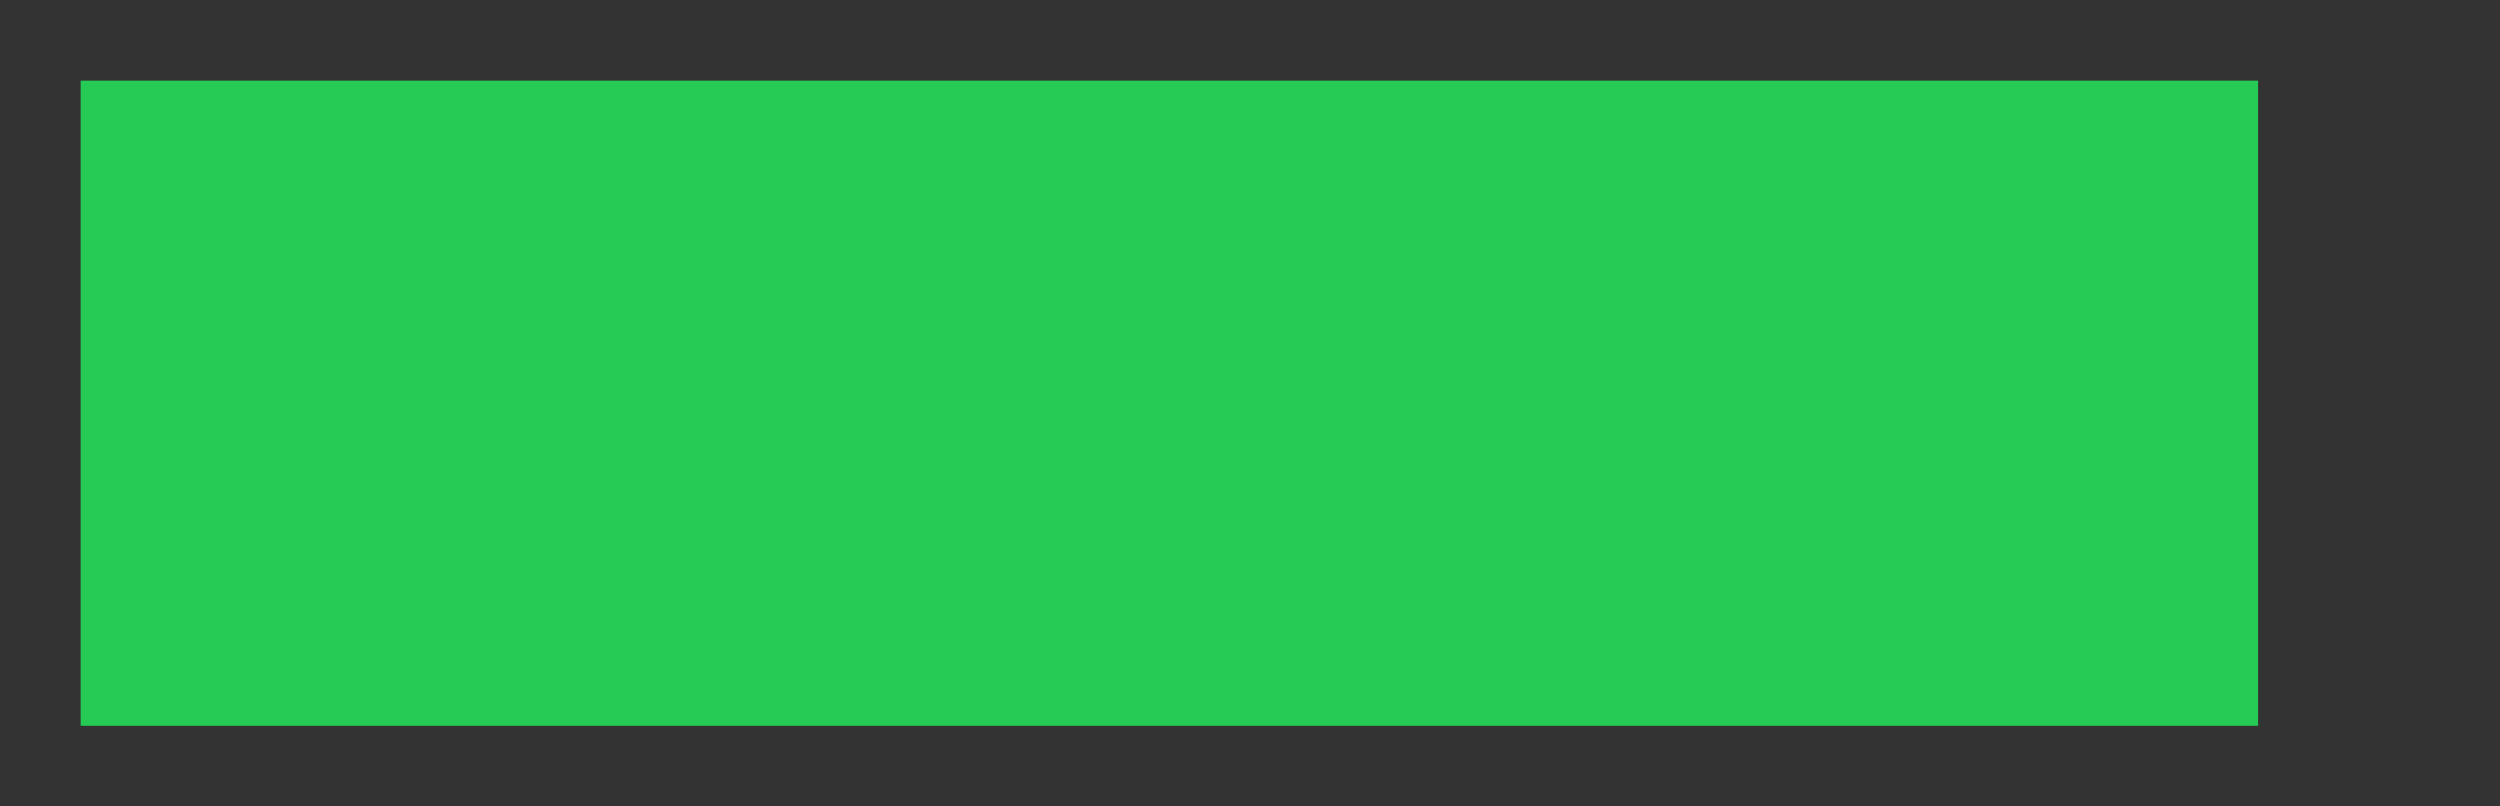 <svg width="62" height="20" viewBox="0 0 62 20" version="1.1" xmlns="http://www.w3.org/2000/svg" xmlns:xlink="http://www.w3.org/1999/xlink">
<rect x="0" y="0" width="62" height="20" fill="#333333" stroke="none"/>
<title>battery</title>
<desc>Created using Figma</desc>
<g id="Canvas" transform="translate(8174 -353)">
<g id="battery">
<g id="battery">
<mask id="mask0_outline_ins">
<use xlink:href="#path0_fill" fill="white" transform="translate(-8174 353)"/>
</mask>
<g mask="url(#mask0_outline_ins)">
<use xlink:href="#path1_stroke_2x" transform="translate(-8174 353)" fill="#FFFFFF" fill-opacity="0.4"/>
</g>
</g>
<g id="level">
<use xlink:href="#path2_fill" transform="translate(-8172 355)" fill="#25CB55"/>
</g>
</g>
</g>
<defs>
<path id="path0_fill" fill-rule="evenodd" d="M 2 0C 0.896 0 0 0.896 0 2L 0 18C 0 19.105 0.896 20 2 20L 56 20C 57.105 20 58 19.105 58 18L 58 2C 58 0.896 57.105 0 56 0L 2 0ZM 60 15L 59 15L 59 7L 60 7C 61.105 7 62 7.896 62 9L 62 13C 62 14.104 61.105 15 60 15Z"/>
<path id="path1_stroke_2x" d="M 59 15L 57 15L 57 17L 59 17L 59 15ZM 59 7L 59 5L 57 5L 57 7L 59 7ZM 2 2L 2 -2C -0.209 -2 -2 -0.209 -2 2L 2 2ZM 2 18L 2 2L -2 2L -2 18L 2 18ZM 2 18L -2 18C -2 20.209 -0.209 22 2 22L 2 18ZM 56 18L 2 18L 2 22L 56 22L 56 18ZM 56 18L 56 22C 58.209 22 60 20.209 60 18L 56 18ZM 56 2L 56 18L 60 18L 60 2L 56 2ZM 56 2L 60 2C 60 -0.209 58.209 -2 56 -2L 56 2ZM 2 2L 56 2L 56 -2L 2 -2L 2 2ZM 59 17L 60 17L 60 13L 59 13L 59 17ZM 57 7L 57 15L 61 15L 61 7L 57 7ZM 60 5L 59 5L 59 9L 60 9L 60 5ZM 64 9C 64 6.791 62.209 5 60 5L 60 9L 64 9ZM 64 13L 64 9L 60 9L 60 13L 64 13ZM 60 17C 62.209 17 64 15.209 64 13L 60 13L 60 17Z"/>
<path id="path2_fill" d="M 0 0L 54 0L 54 16L 0 16L 0 0Z"/>
</defs>
</svg>
